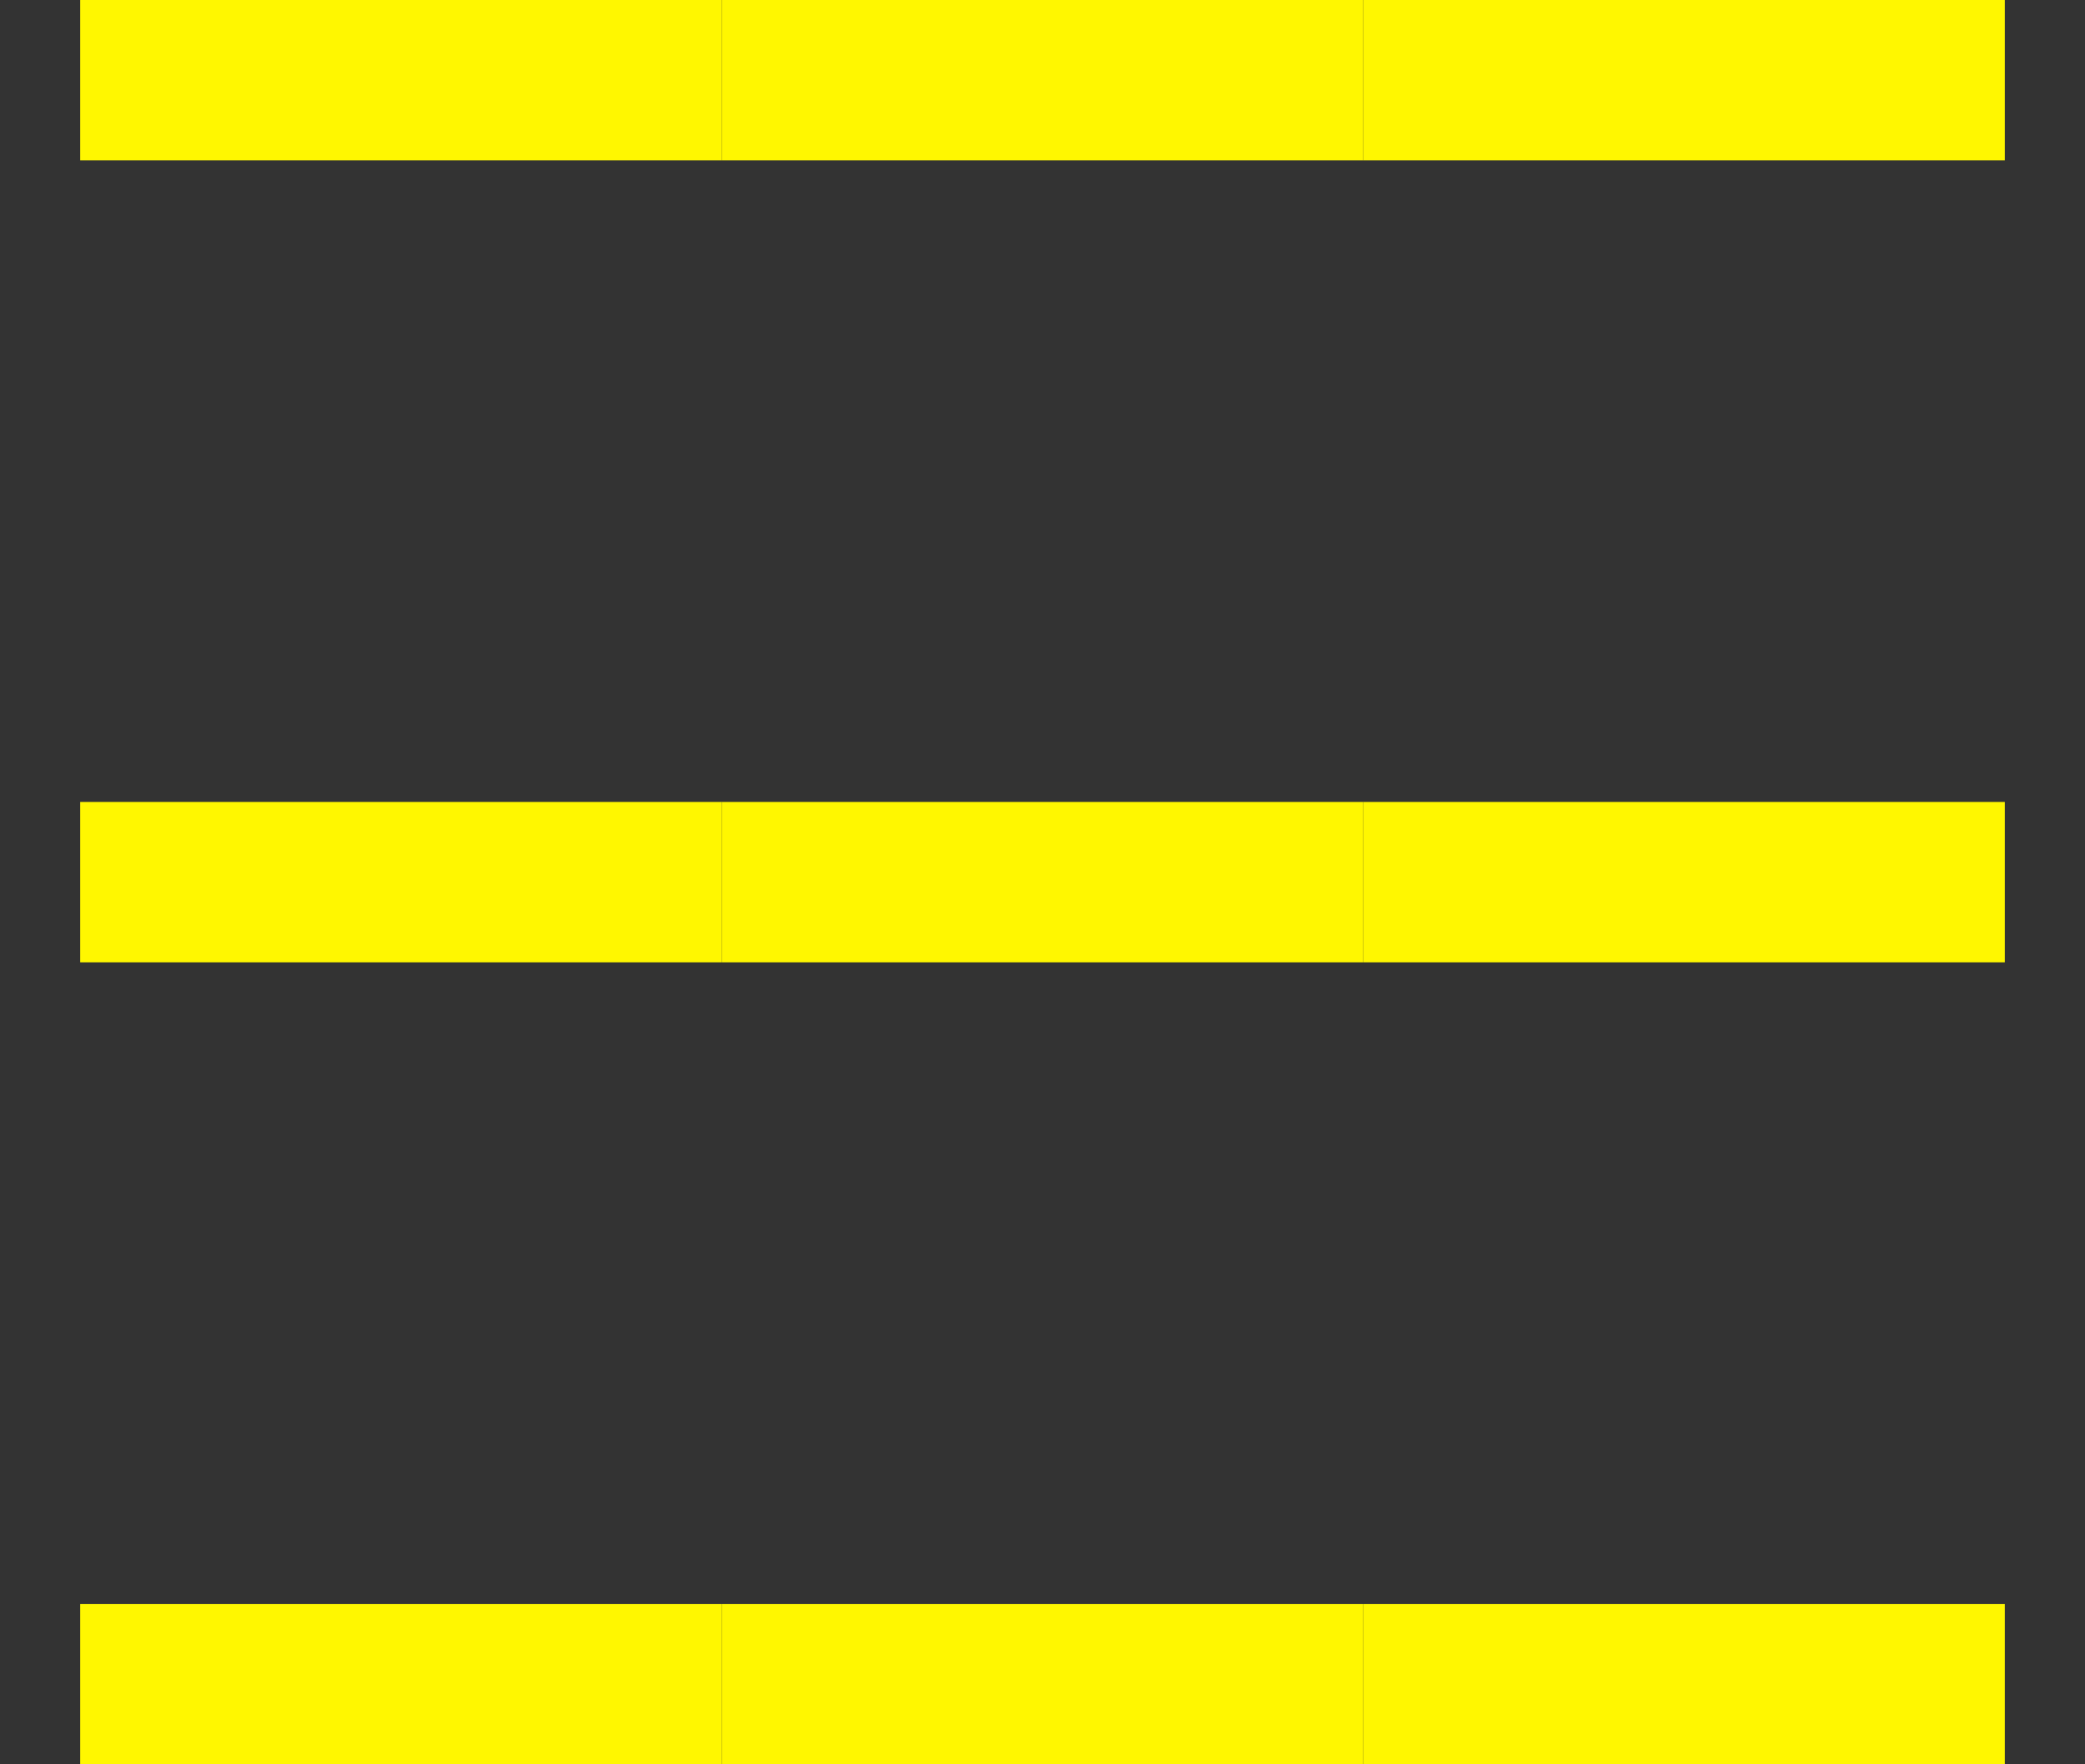 <svg xmlns="http://www.w3.org/2000/svg" xmlns:svg="http://www.w3.org/2000/svg" id="WAS-WSFGSOP----" width="260" height="220" version="1.1" viewBox="0 0 260 220"><rect x="0" y="0" width="260" height="220" fill="#333333" stroke="none"/><g id="g3" transform="translate(-70,-90)"><svg id="_0.WAS-WSFG--P----" width="400" height="400" version="1.1" viewBox="0 0 400 400"><line style="stroke:#fff700;stroke-width:20" id="line6" x1="160" x2="240" y1="200" y2="200"/></svg></g><g id="g8" transform="translate(-150,10)"><svg id="_1.WAS-WSFG--P----" width="400" height="400" version="1.1" viewBox="0 0 400 400"><line style="stroke:#fff700;stroke-width:20" id="line11" x1="160" x2="240" y1="200" y2="200"/></svg></g><g id="g13" transform="translate(-70,10)"><svg id="_2.WAS-WSFG--P----" width="400" height="400" version="1.1" viewBox="0 0 400 400"><line style="stroke:#fff700;stroke-width:20" id="line16" x1="160" x2="240" y1="200" y2="200"/></svg></g><g id="g18" transform="translate(10,10)"><svg id="_3.WAS-WSFG--P----" width="400" height="400" version="1.1" viewBox="0 0 400 400"><line style="stroke:#fff700;stroke-width:20" id="line21" x1="160" x2="240" y1="200" y2="200"/></svg></g><g id="g23" transform="translate(-150,-90)"><svg id="_4.WAS-WSFG--P----" width="400" height="400" version="1.1" viewBox="0 0 400 400"><line style="stroke:#fff700;stroke-width:20" id="line26" x1="160" x2="240" y1="200" y2="200"/></svg></g><g id="g28" transform="translate(10,-90)"><svg id="_5.WAS-WSFG--P----" width="400" height="400" version="1.1" viewBox="0 0 400 400"><line style="stroke:#fff700;stroke-width:20" id="line31" x1="160" x2="240" y1="200" y2="200"/></svg></g><g id="g33" transform="translate(-150,-190)"><svg id="_6.WAS-WSFG--P----" width="400" height="400" version="1.1" viewBox="0 0 400 400"><line style="stroke:#fff700;stroke-width:20" id="line36" x1="160" x2="240" y1="200" y2="200"/></svg></g><g id="g38" transform="translate(10,-190)"><svg id="_7.WAS-WSFG--P----" width="400" height="400" version="1.1" viewBox="0 0 400 400"><line style="stroke:#fff700;stroke-width:20" id="line41" x1="160" x2="240" y1="200" y2="200"/></svg></g><g id="g43" transform="translate(-70,-190)"><svg id="_8.WAS-WSFG--P----" width="400" height="400" version="1.1" viewBox="0 0 400 400"><line style="stroke:#fff700;stroke-width:20" id="line46" x1="160" x2="240" y1="200" y2="200"/></svg></g></svg>